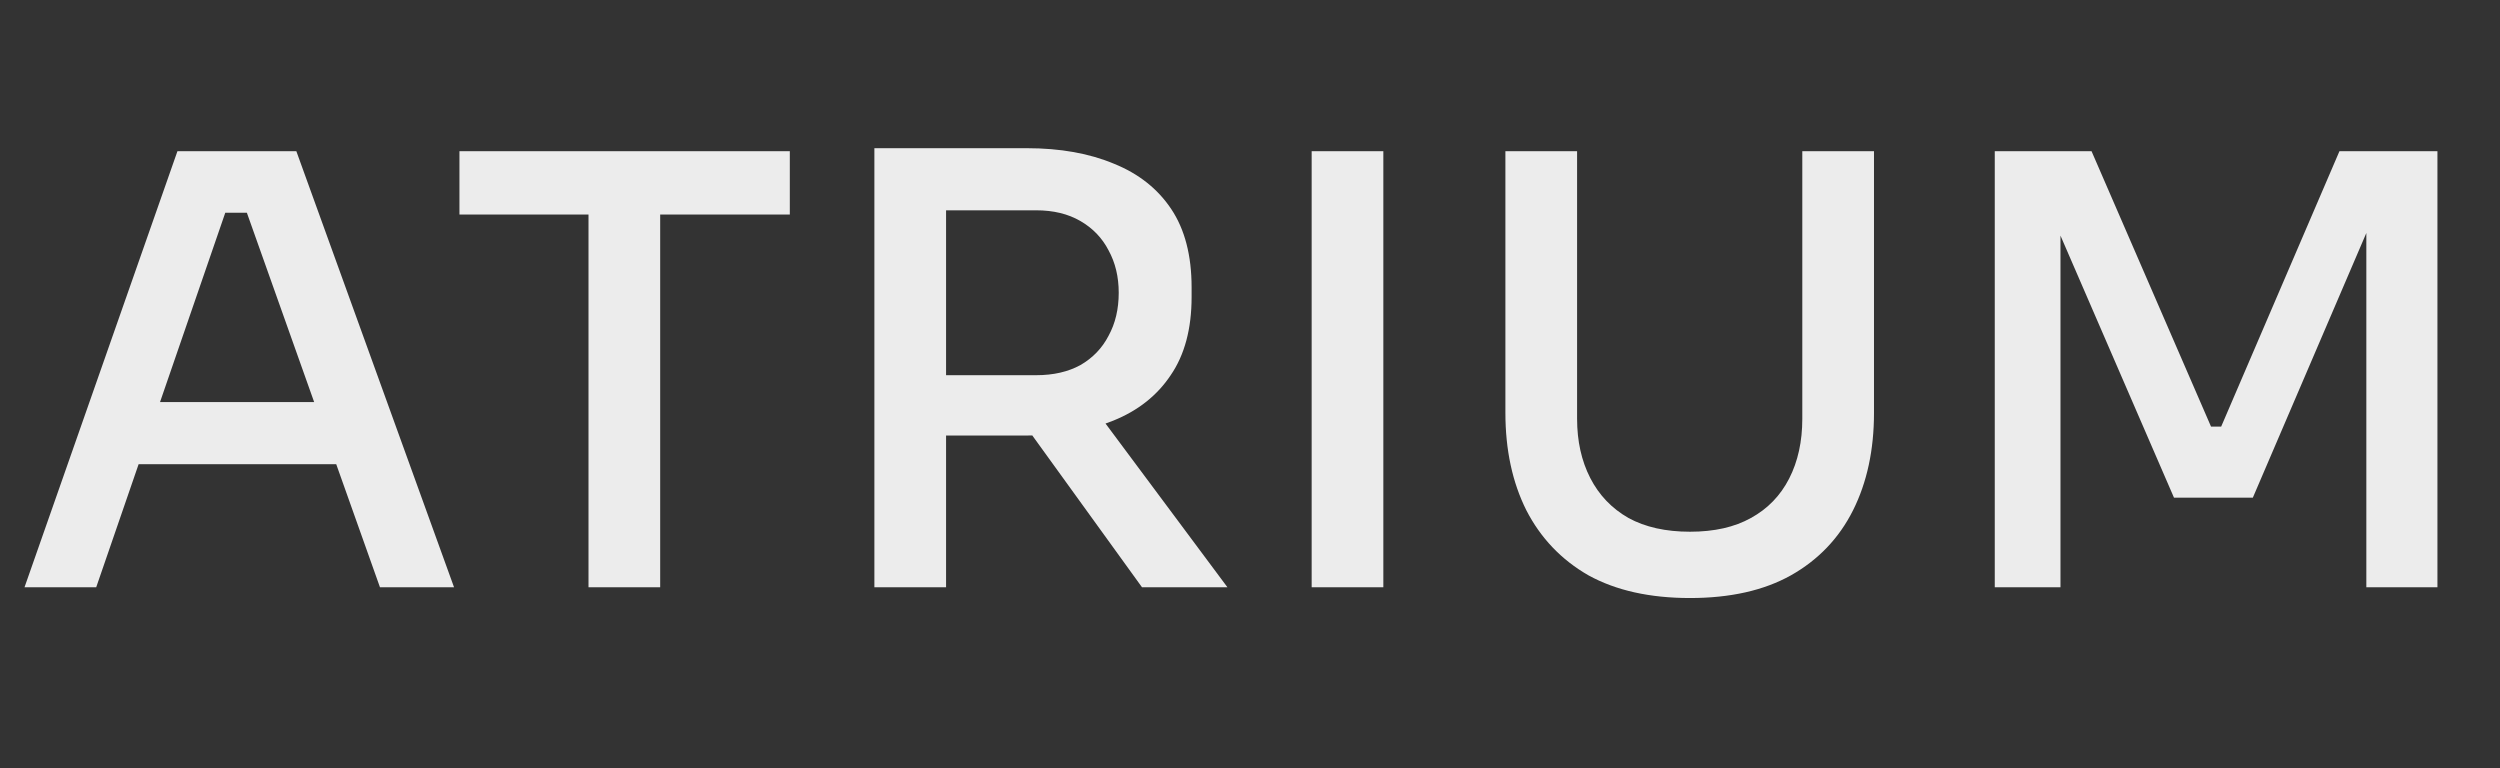 <svg width="231" height="71" viewBox="0 0 231 71" fill="none" xmlns="http://www.w3.org/2000/svg">
<rect x="0" y="0" width="231" height="71" fill="#333333" stroke="none"/>
<path d="M2.265 54.264L16.396 13.969H27.381L41.954 54.264H35.109L22.358 18.384L25.063 19.654H18.384L21.254 18.384L8.889 54.264H2.265ZM11.428 42.893L13.526 37.152H30.417L32.57 42.893H11.428ZM54.377 54.264V18.716H61.001V54.264H54.377ZM42.453 19.82V13.969H72.979V19.82H42.453ZM80.793 54.264V13.693H87.417V54.264H80.793ZM105.522 54.264L92.716 36.545H100.223L113.416 54.264H105.522ZM85.264 40.243V34.668H95.752C97.335 34.668 98.696 34.355 99.837 33.73C100.978 33.068 101.842 32.166 102.431 31.025C103.057 29.884 103.37 28.56 103.37 27.051C103.37 25.579 103.057 24.272 102.431 23.132C101.842 21.991 100.978 21.089 99.837 20.427C98.696 19.764 97.335 19.433 95.752 19.433H85.264V13.693H94.869C97.96 13.693 100.646 14.171 102.928 15.128C105.21 16.048 106.976 17.446 108.227 19.323C109.478 21.2 110.104 23.61 110.104 26.554V27.437C110.104 30.381 109.46 32.791 108.172 34.668C106.921 36.545 105.154 37.944 102.873 38.864C100.628 39.783 97.96 40.243 94.869 40.243H85.264ZM121.197 54.264V13.969H127.821V54.264H121.197ZM156.156 55.258C152.439 55.258 149.311 54.559 146.772 53.16C144.269 51.725 142.356 49.719 141.031 47.143C139.743 44.567 139.099 41.568 139.099 38.146V13.969H145.723V38.698C145.723 40.759 146.128 42.58 146.937 44.163C147.747 45.745 148.924 46.978 150.47 47.861C152.016 48.707 153.911 49.131 156.156 49.131C158.4 49.131 160.277 48.707 161.786 47.861C163.331 47.015 164.509 45.8 165.319 44.218C166.128 42.636 166.533 40.795 166.533 38.698V13.969H173.157V38.146C173.157 41.568 172.513 44.567 171.225 47.143C169.937 49.719 168.023 51.725 165.484 53.16C162.982 54.559 159.872 55.258 156.156 55.258ZM184.316 54.264V13.969H193.258L204.298 39.416H205.237L216.166 13.969H225.219V54.264H218.65V19.875L219.312 19.985L208.162 45.984H200.876L189.615 19.985L190.388 19.875V54.264H184.316Z" fill="#ECECEC"/>
</svg>
